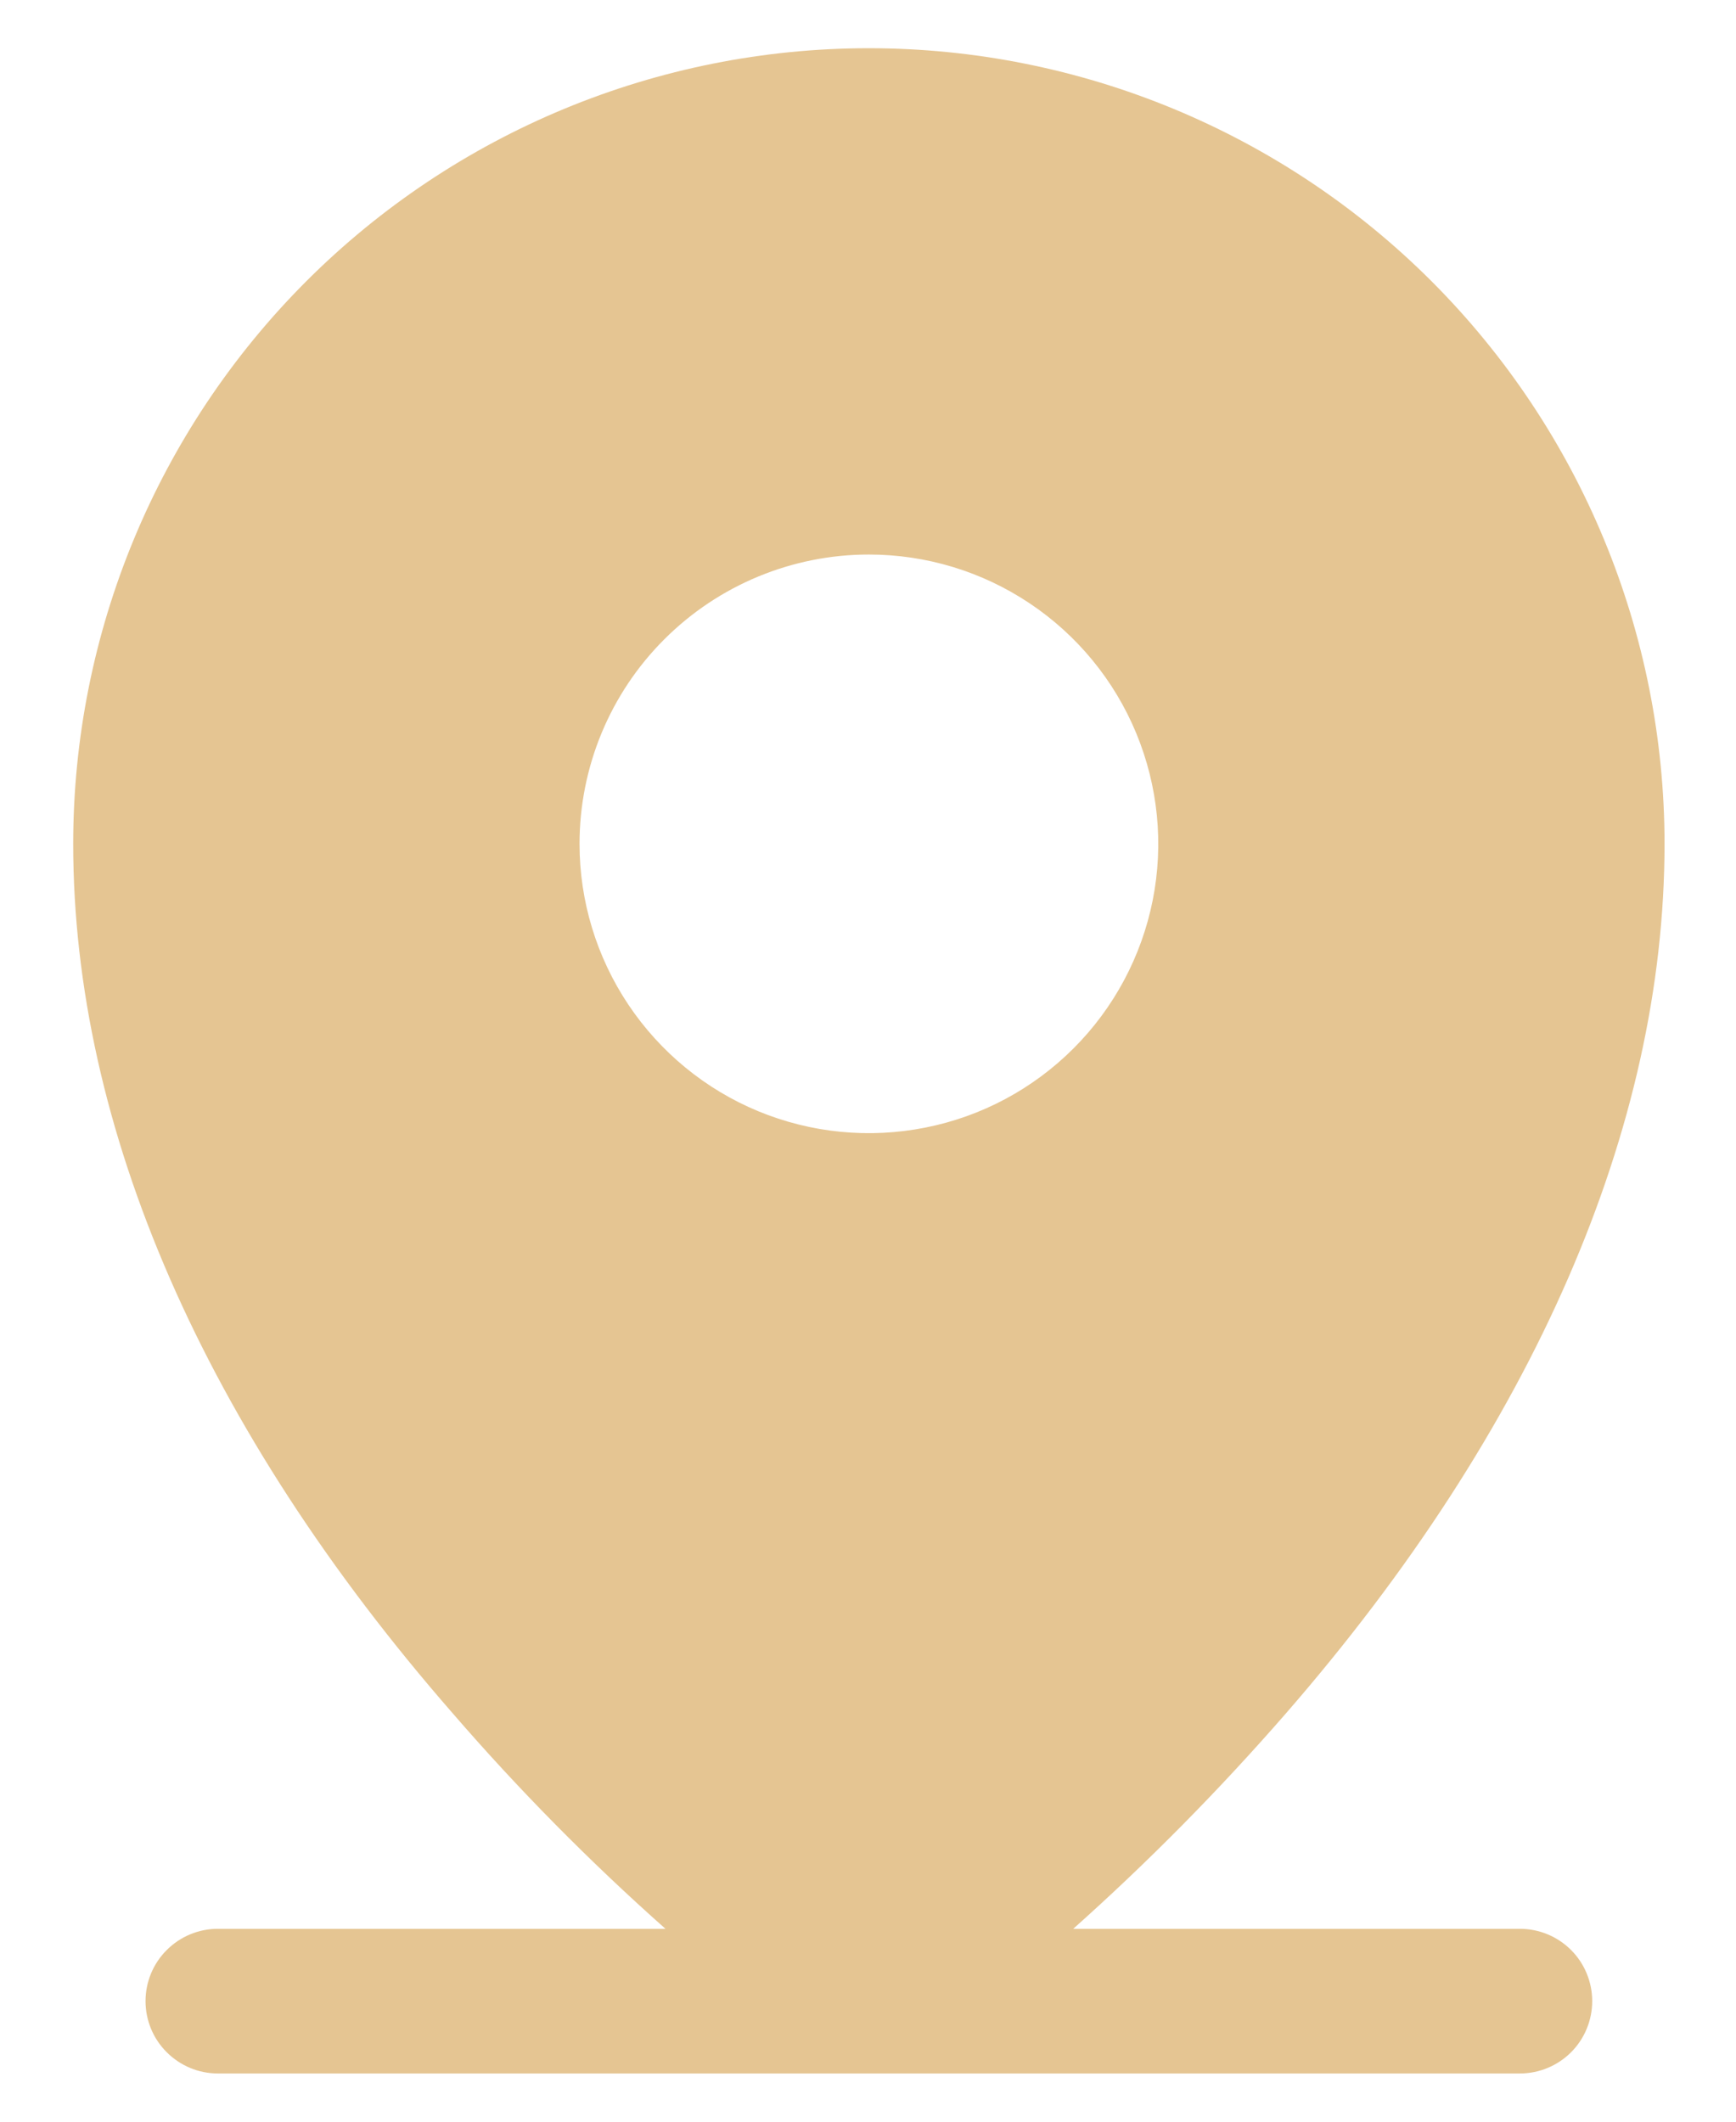 <svg width="18" height="22" viewBox="0 0 18 22" fill="none" xmlns="http://www.w3.org/2000/svg">
<path d="M15.759 20H11.128C11.909 19.303 12.644 18.558 13.331 17.769C15.9 14.816 17.259 11.694 17.259 8.75C17.259 6.562 16.39 4.464 14.843 2.916C13.296 1.369 11.197 0.5 9.009 0.5C6.821 0.5 4.723 1.369 3.176 2.916C1.629 4.464 0.759 6.562 0.759 8.75C0.759 11.694 2.119 14.816 4.697 17.769C5.381 18.56 6.117 19.305 6.9 20H2.259C2.06 20 1.87 20.079 1.729 20.22C1.588 20.36 1.509 20.551 1.509 20.75C1.509 20.949 1.588 21.14 1.729 21.28C1.87 21.421 2.06 21.5 2.259 21.5H15.759C15.958 21.5 16.149 21.421 16.29 21.28C16.43 21.14 16.509 20.949 16.509 20.75C16.509 20.551 16.43 20.36 16.29 20.22C16.149 20.079 15.958 20 15.759 20ZM9.009 5.75C9.603 5.75 10.183 5.926 10.676 6.256C11.169 6.585 11.554 7.054 11.781 7.602C12.008 8.15 12.068 8.753 11.952 9.335C11.836 9.917 11.55 10.452 11.131 10.871C10.711 11.291 10.177 11.577 9.595 11.692C9.013 11.808 8.41 11.749 7.861 11.522C7.313 11.295 6.845 10.91 6.515 10.417C6.185 9.923 6.009 9.343 6.009 8.75C6.009 7.954 6.325 7.191 6.888 6.629C7.451 6.066 8.214 5.75 9.009 5.75Z" fill="#E5C592"/>
</svg>
